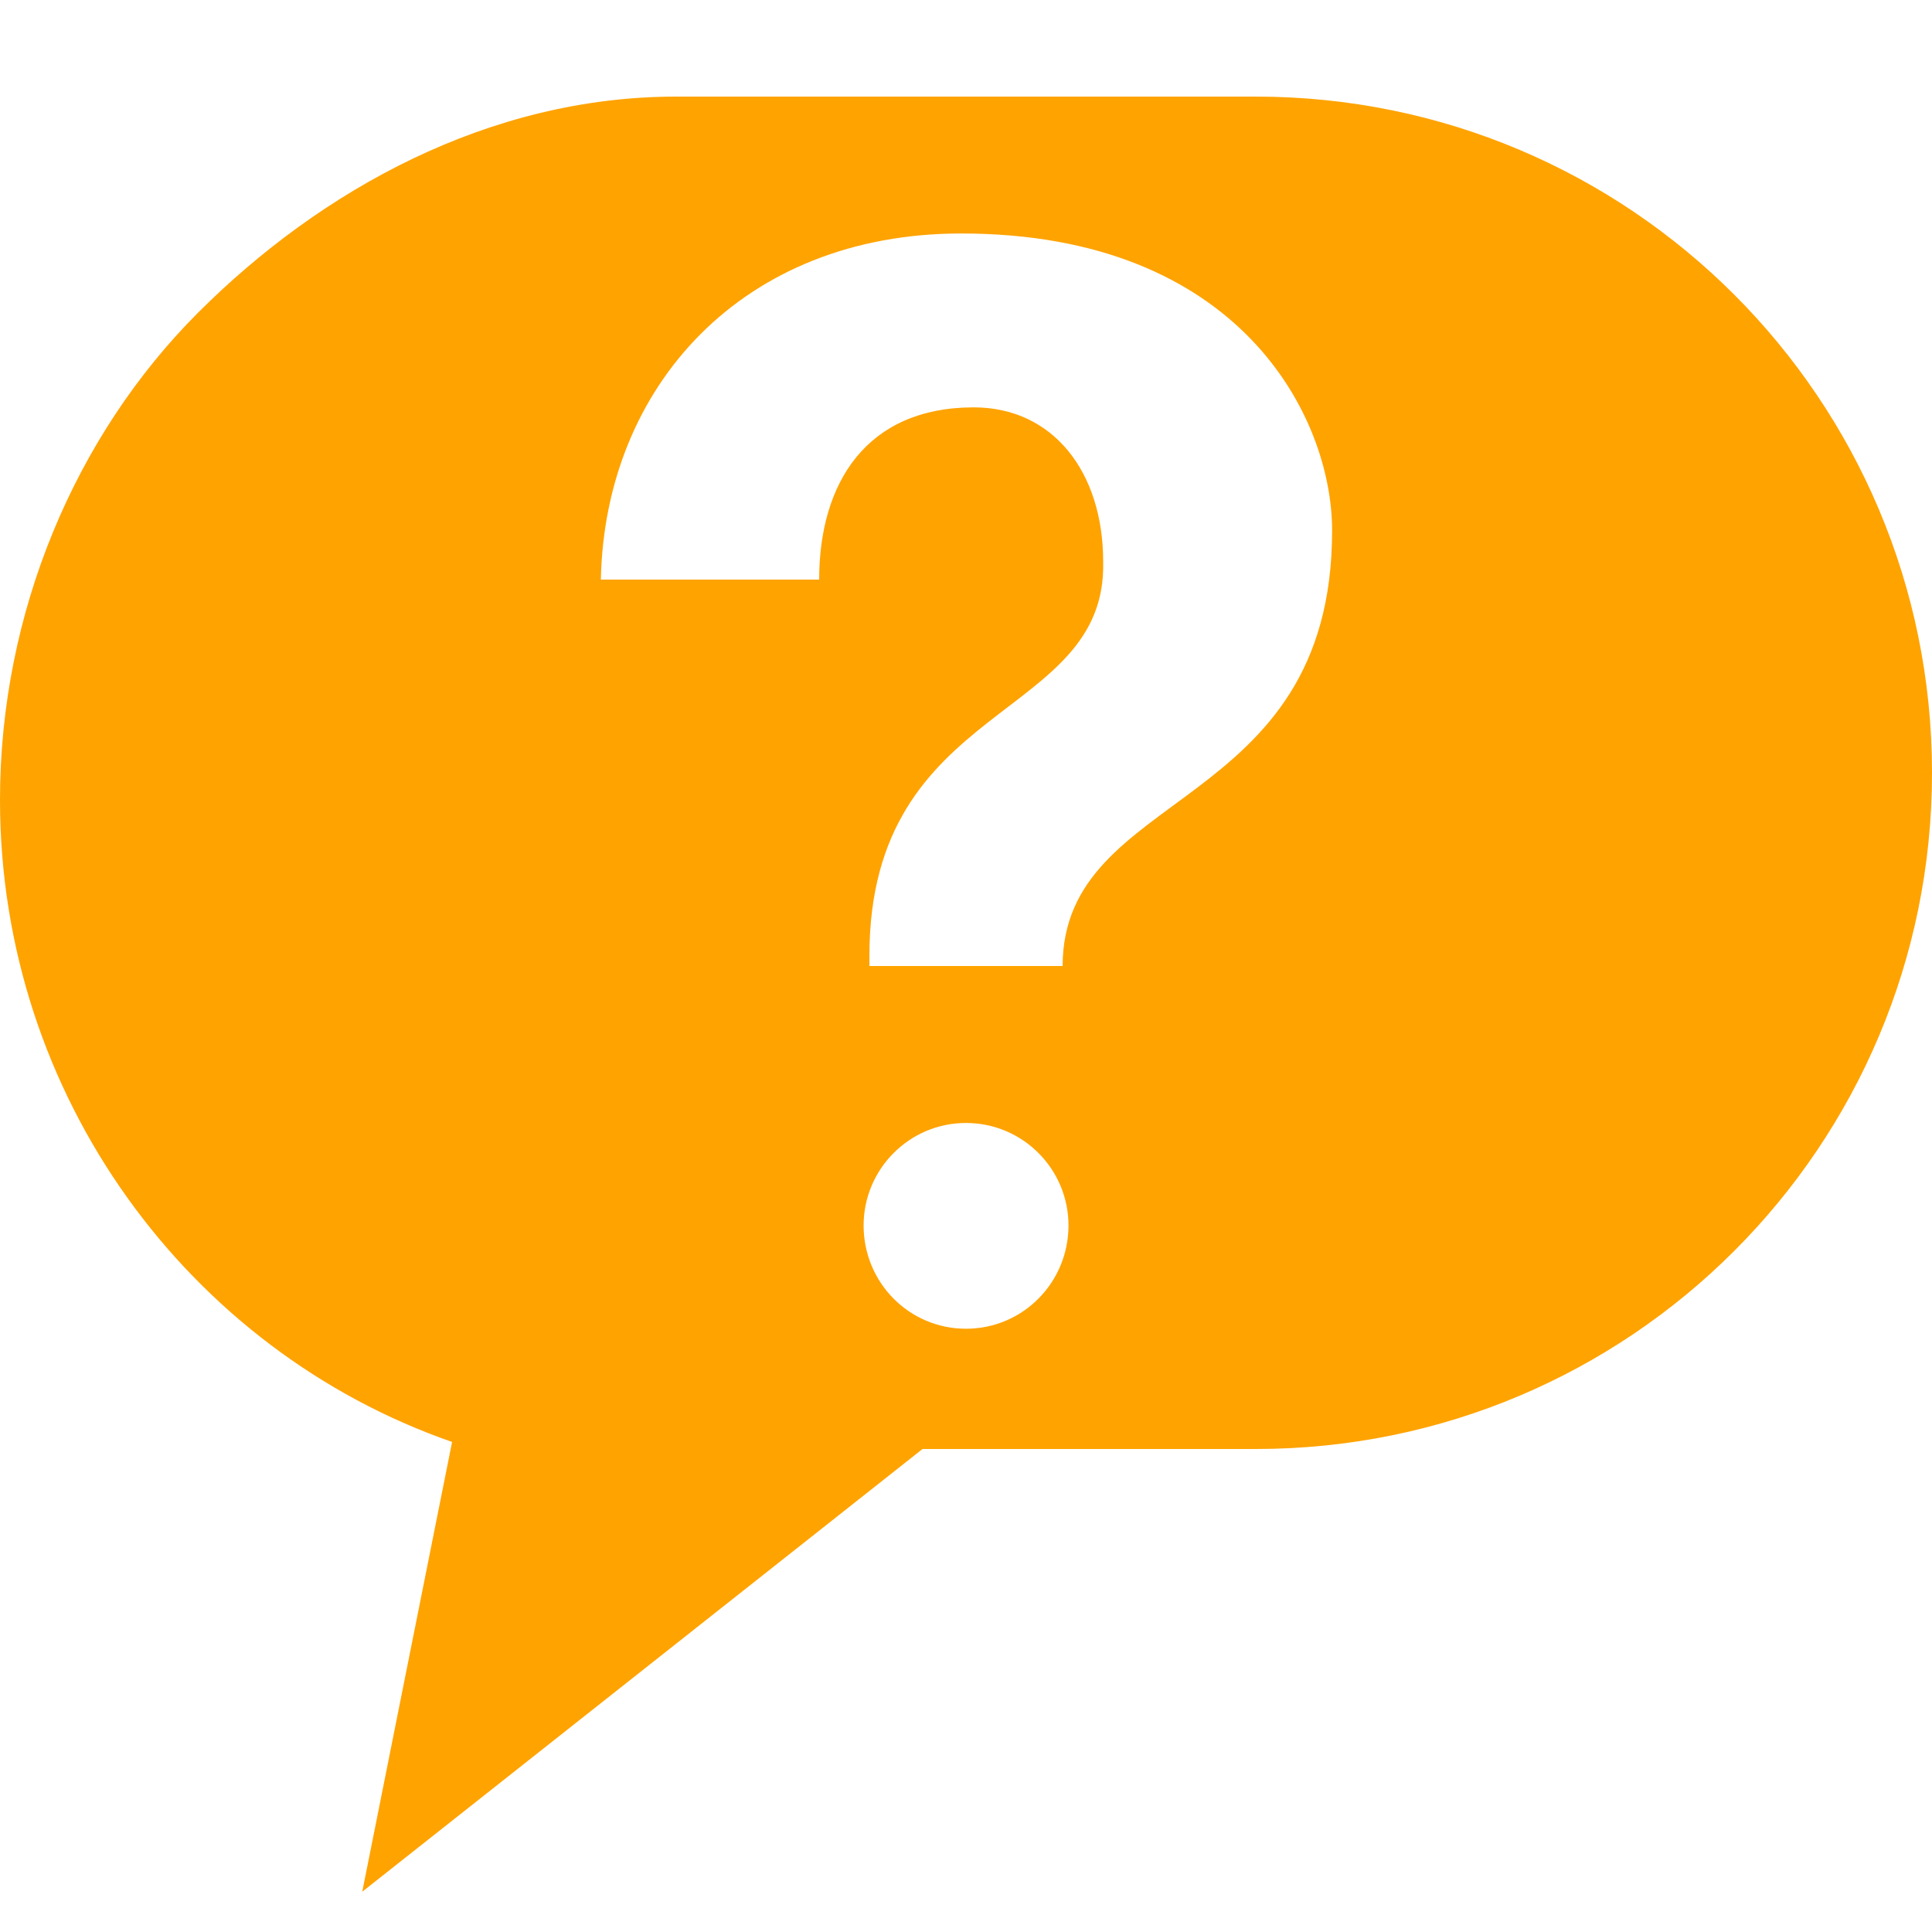<?xml version="1.0" encoding="utf-8"?>
<!-- Generator: Adobe Illustrator 16.0.0, SVG Export Plug-In . SVG Version: 6.00 Build 0)  -->
<!DOCTYPE svg PUBLIC "-//W3C//DTD SVG 1.1//EN" "http://www.w3.org/Graphics/SVG/1.1/DTD/svg11.dtd">
<svg version="1.1" id="Layer_1" xmlns="http://www.w3.org/2000/svg" xmlns:xlink="http://www.w3.org/1999/xlink" x="0px" y="0px"
	 width="20px" height="20px" viewBox="0 0 20 20" enable-background="new 0 0 20 20" xml:space="preserve">
<path fill="#FFA300" d="M13,1H7C5.06,1,3.32,1.967,2.05,3.237S0,6.341,0,8.281c0,3.061,1.95,5.697,4.68,6.646l-0.93,4.656L9.55,15
	H13c3.87,0,7-3.13,7-7S16.87,1,13,1z M10,13.755c-0.59,0-1.06-0.479-1.06-1.069c0-0.58,0.47-1.061,1.06-1.061
	s1.061,0.48,1.061,1.061C11.061,13.275,10.59,13.755,10,13.755z M11,10.005V10H9V9.895c0-2.66,2.46-2.42,2.42-4.08
	c0-0.93-0.52-1.598-1.34-1.598C8.97,4.217,8.48,5,8.48,6H6.22c0.04-2,1.47-3.583,3.73-3.583c2.89,0,3.84,1.904,3.84,3.074
	C13.79,8.431,11,8.145,11,10.005z"/>
</svg>
